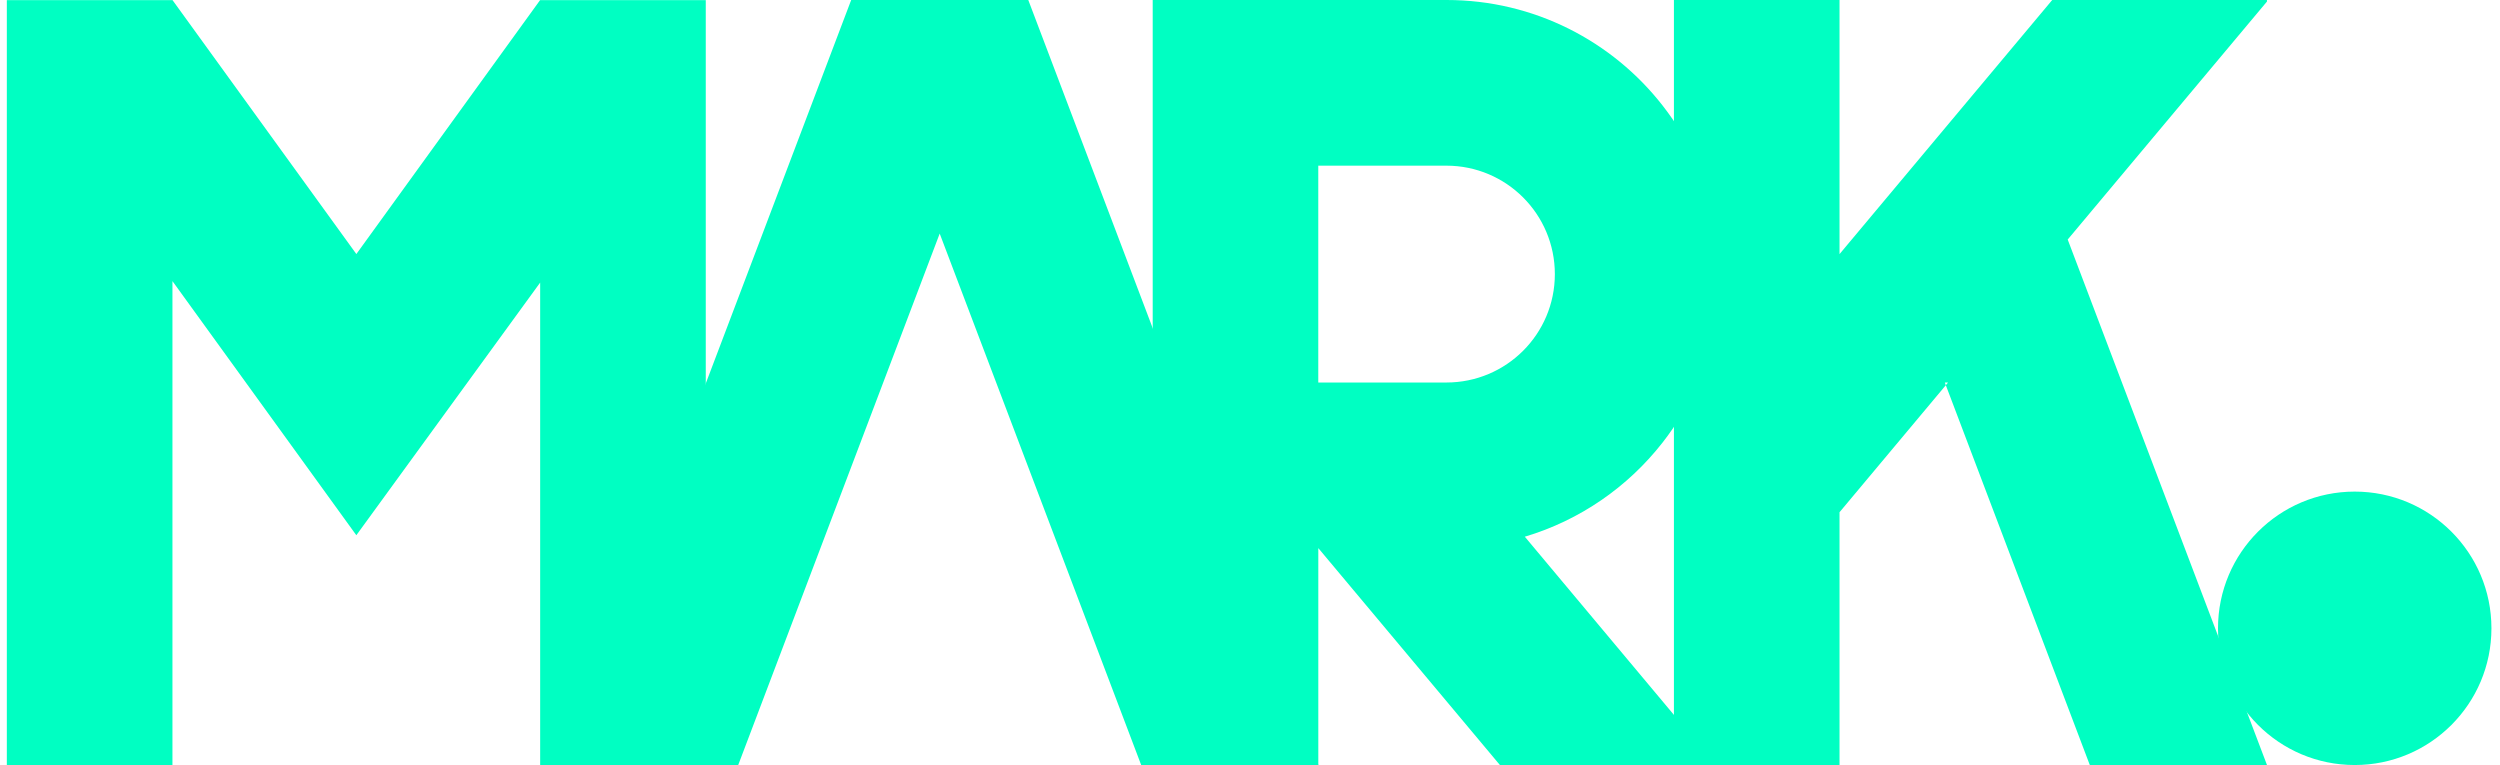 <svg width="183" height="56" viewBox="0 0 183 56" fill="none" xmlns="http://www.w3.org/2000/svg">
<g id="Group">
<path id="Vector" d="M172.365 56C177.892 56 182.373 51.519 182.373 45.992C182.373 40.465 177.892 35.985 172.365 35.985C166.838 35.985 162.358 40.465 162.358 45.992C162.358 51.519 166.838 56 172.365 56Z" fill="#00FFC2"/>
<path id="Vector_2" d="M165.942 0.112L151.356 17.534L165.942 55.995V56H152.974L142.434 28.196L142.597 28H142.363L142.434 28.196L134.653 37.495V56H122.531V7.62939e-06H134.653V18.601L150.222 7.62939e-06H165.942V0.112Z" fill="#00FFC2"/>
<path id="Vector_3" d="M39.535 0.008L26.085 18.596L12.628 0.008H0.5V56H12.623V20.586H12.63L26.082 39.177H26.085L39.54 20.685V56H51.662V0.008H39.535Z" fill="#00FFC2"/>
<path id="Vector_4" d="M111.614 39.287C115.654 38.084 119.165 35.641 121.698 32.397C122.747 31.057 123.626 29.582 124.309 28C125.359 25.562 125.942 22.876 125.942 20.056C125.942 17.236 125.364 14.56 124.314 12.127C123.631 10.54 122.747 9.06 121.698 7.72C118.031 3.022 112.309 7.62939e-06 105.889 7.62939e-06H84.378V56H96.5V40.127H96.505L109.794 56H125.603L111.616 39.287H111.614ZM105.876 28H96.498V12.127H105.876C110.263 12.127 113.815 15.679 113.815 20.066C113.815 24.453 110.263 28 105.876 28Z" fill="#00FFC2"/>
<path id="Vector_5" d="M41.071 56H54.037L68.786 17.098L83.535 56H96.503L75.27 7.62939e-06H62.307L41.071 56Z" fill="#00FFC2"/>
</g>
</svg>
